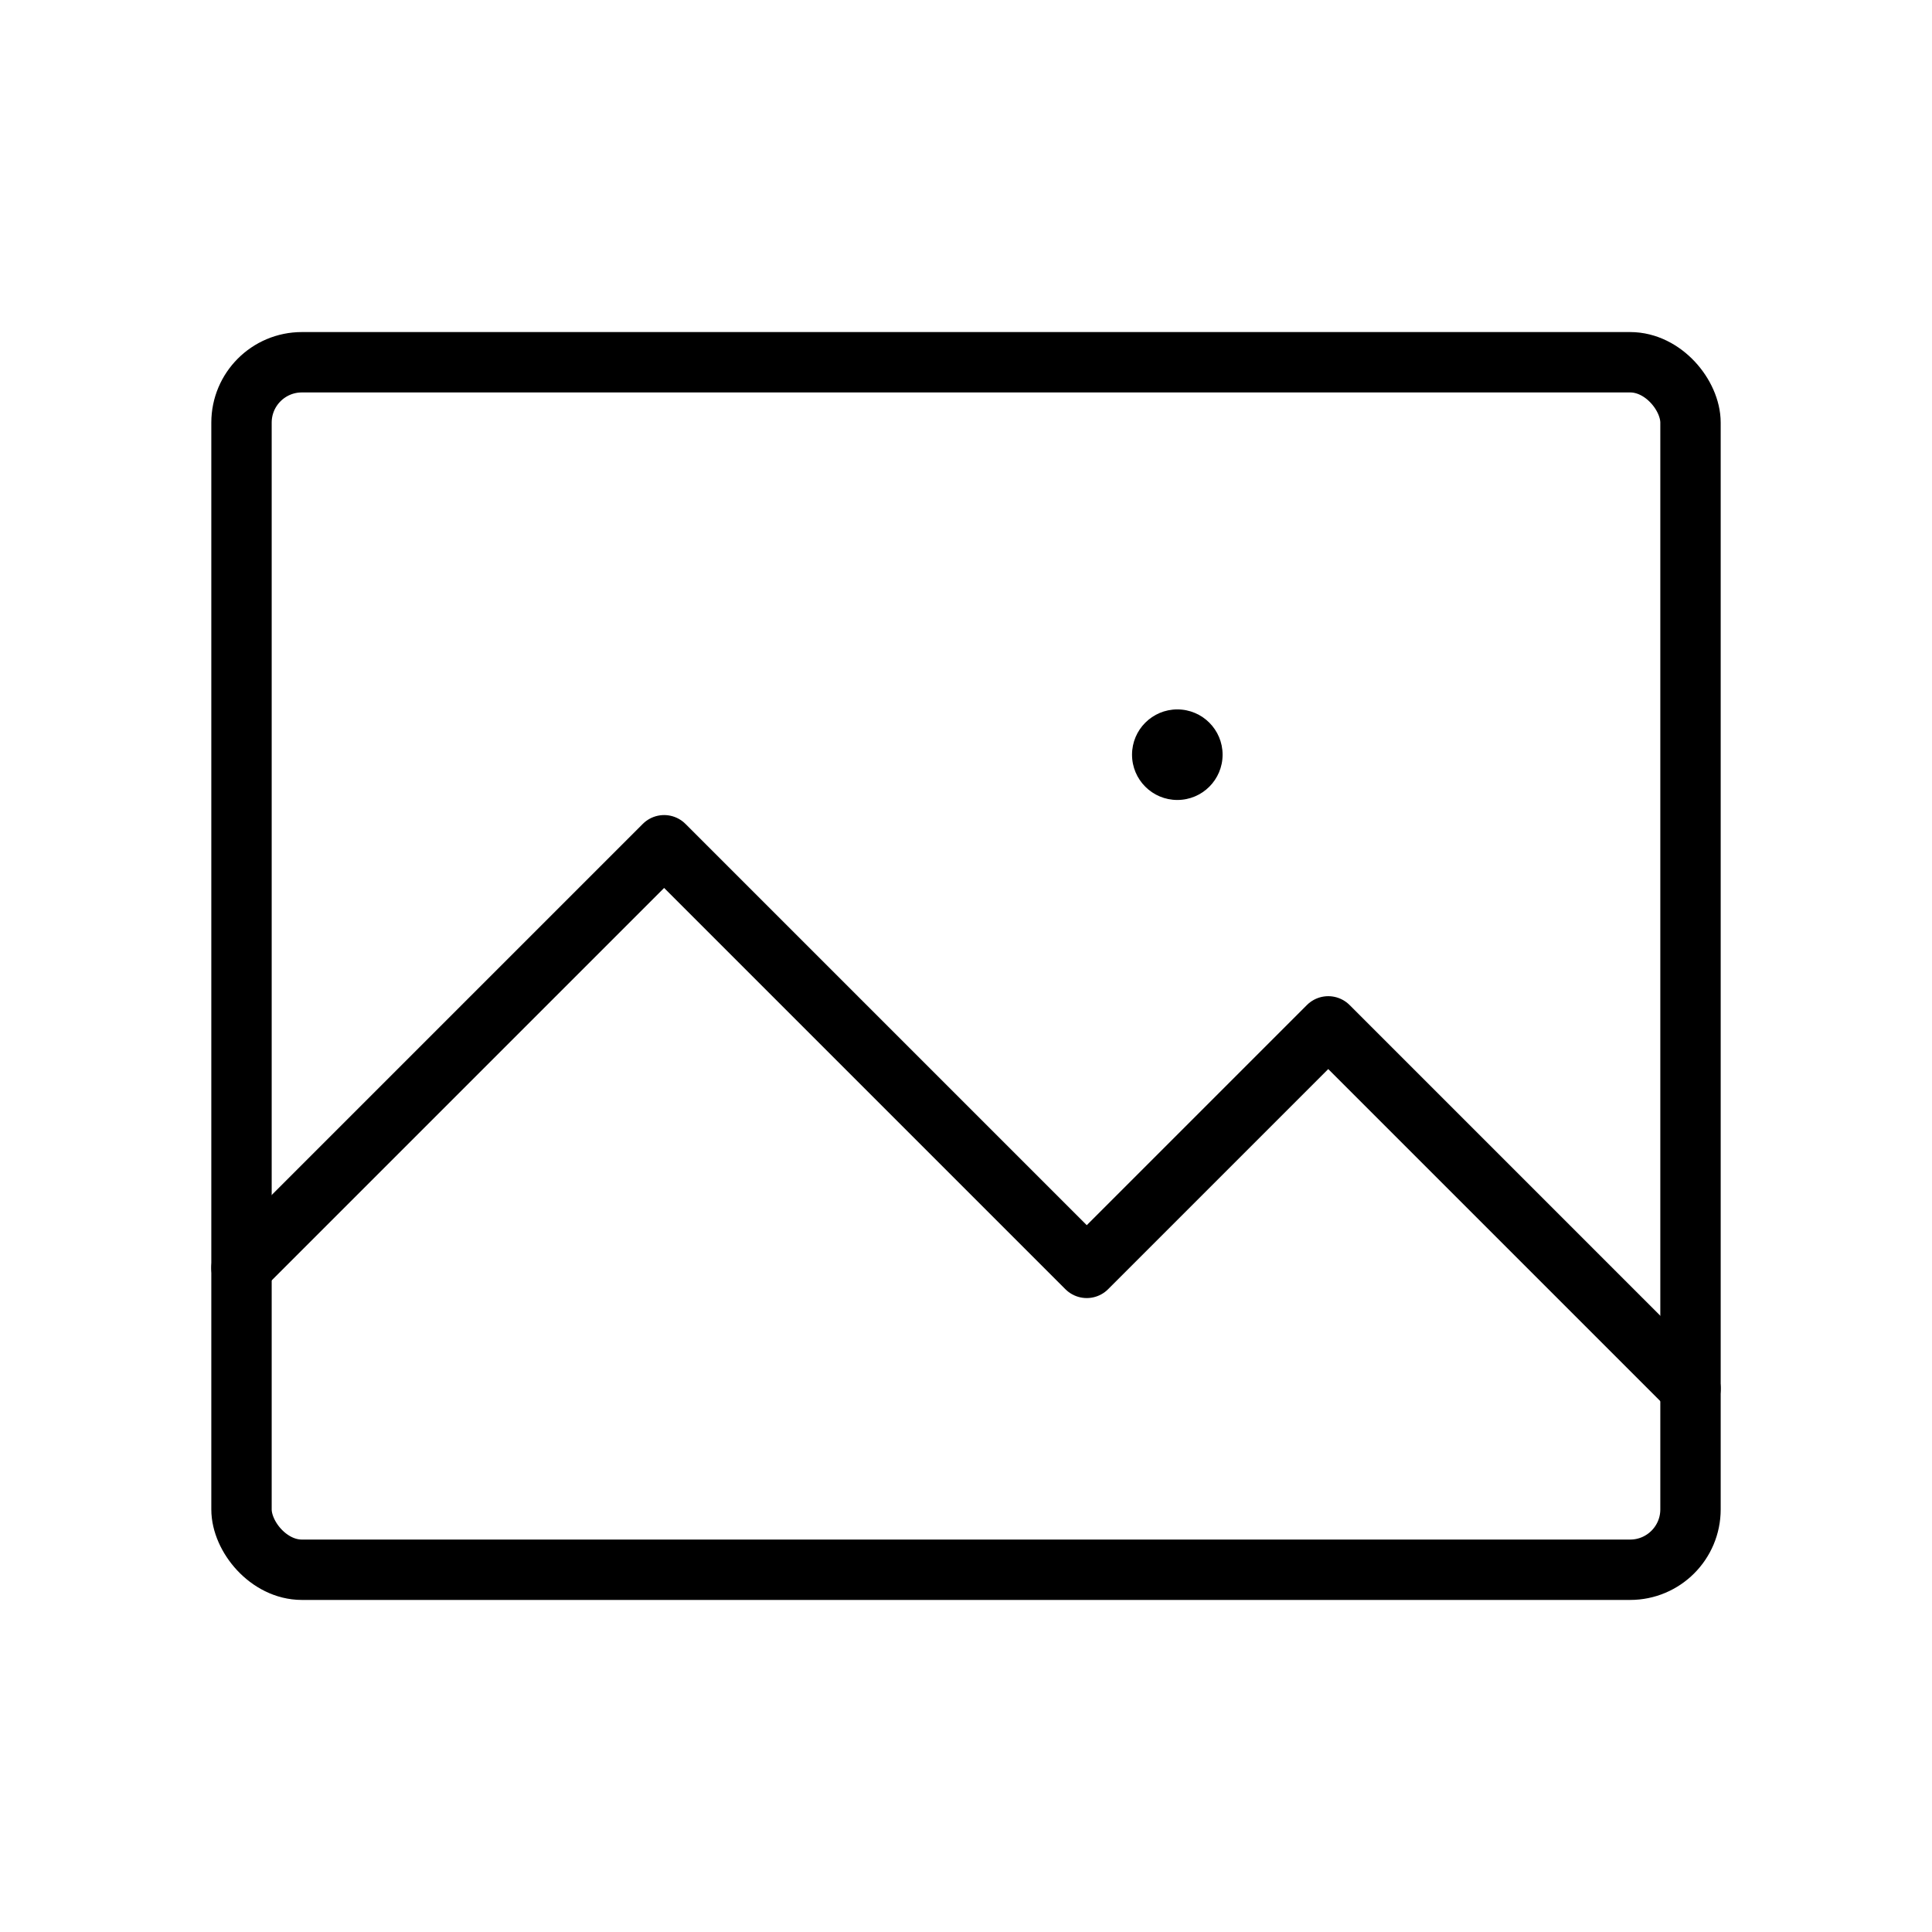 <svg id="Layer_1" data-name="Layer 1" xmlns="http://www.w3.org/2000/svg" viewBox="0 0 256 256">
  <rect x="0" width="256" height="256" fill="none"/>
  <circle cx="156" cy="100" r="6"/>
  <rect x="32" y="48" width="192" height="160" rx="8" stroke-width="8" stroke="#000" stroke-linecap="round" stroke-linejoin="round" fill="none"/>
  <polyline points="32 168 88 112 144 168 176 136 224 184" fill="none" stroke="#000" stroke-linecap="round" stroke-linejoin="round" stroke-width="8"/>
</svg>

